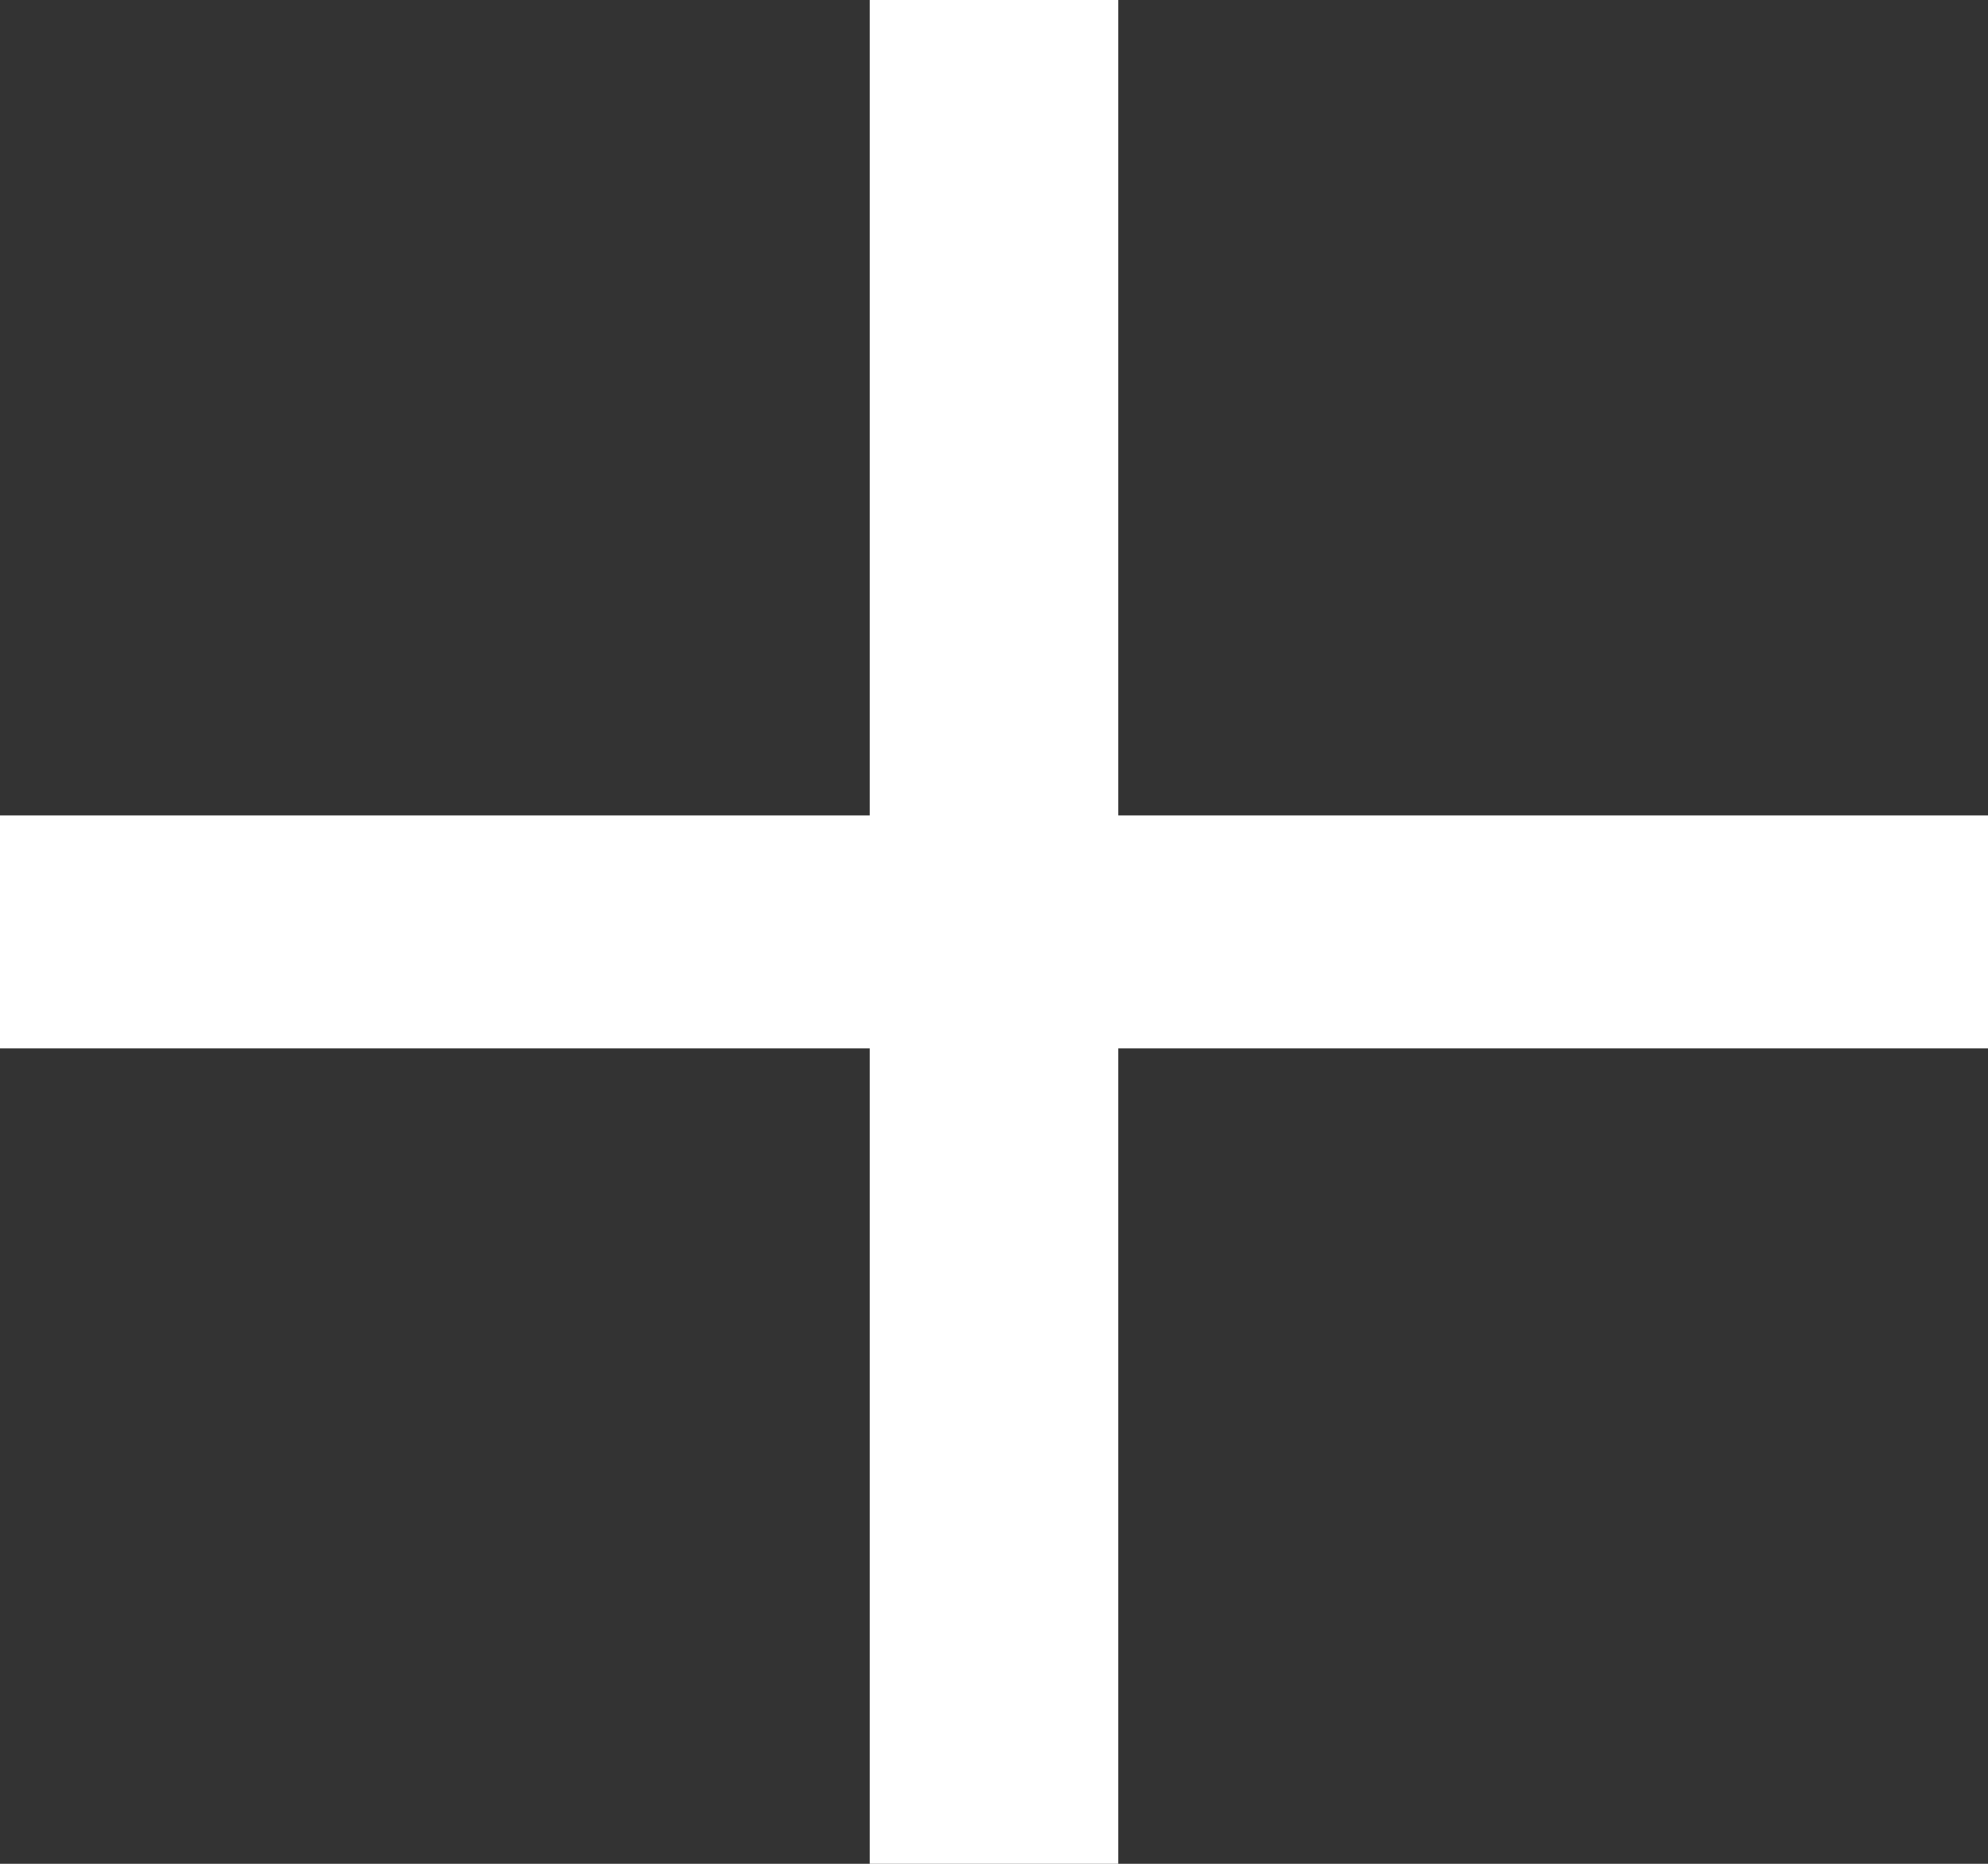 <svg id="Layer_1" data-name="Layer 1" xmlns="http://www.w3.org/2000/svg" viewBox="0 0 12.8 12"><rect x="0" y="0" width="12.8" height="12" fill="#333333" stroke="none"/><defs><style>.cls-1{fill:#fff;}</style></defs><path id="Union_1" data-name="Union 1" class="cls-1" d="M5.6,12V6.75H0V5.25H5.6V0H7.2V5.25h5.6v1.5H7.2V12Z"/></svg>